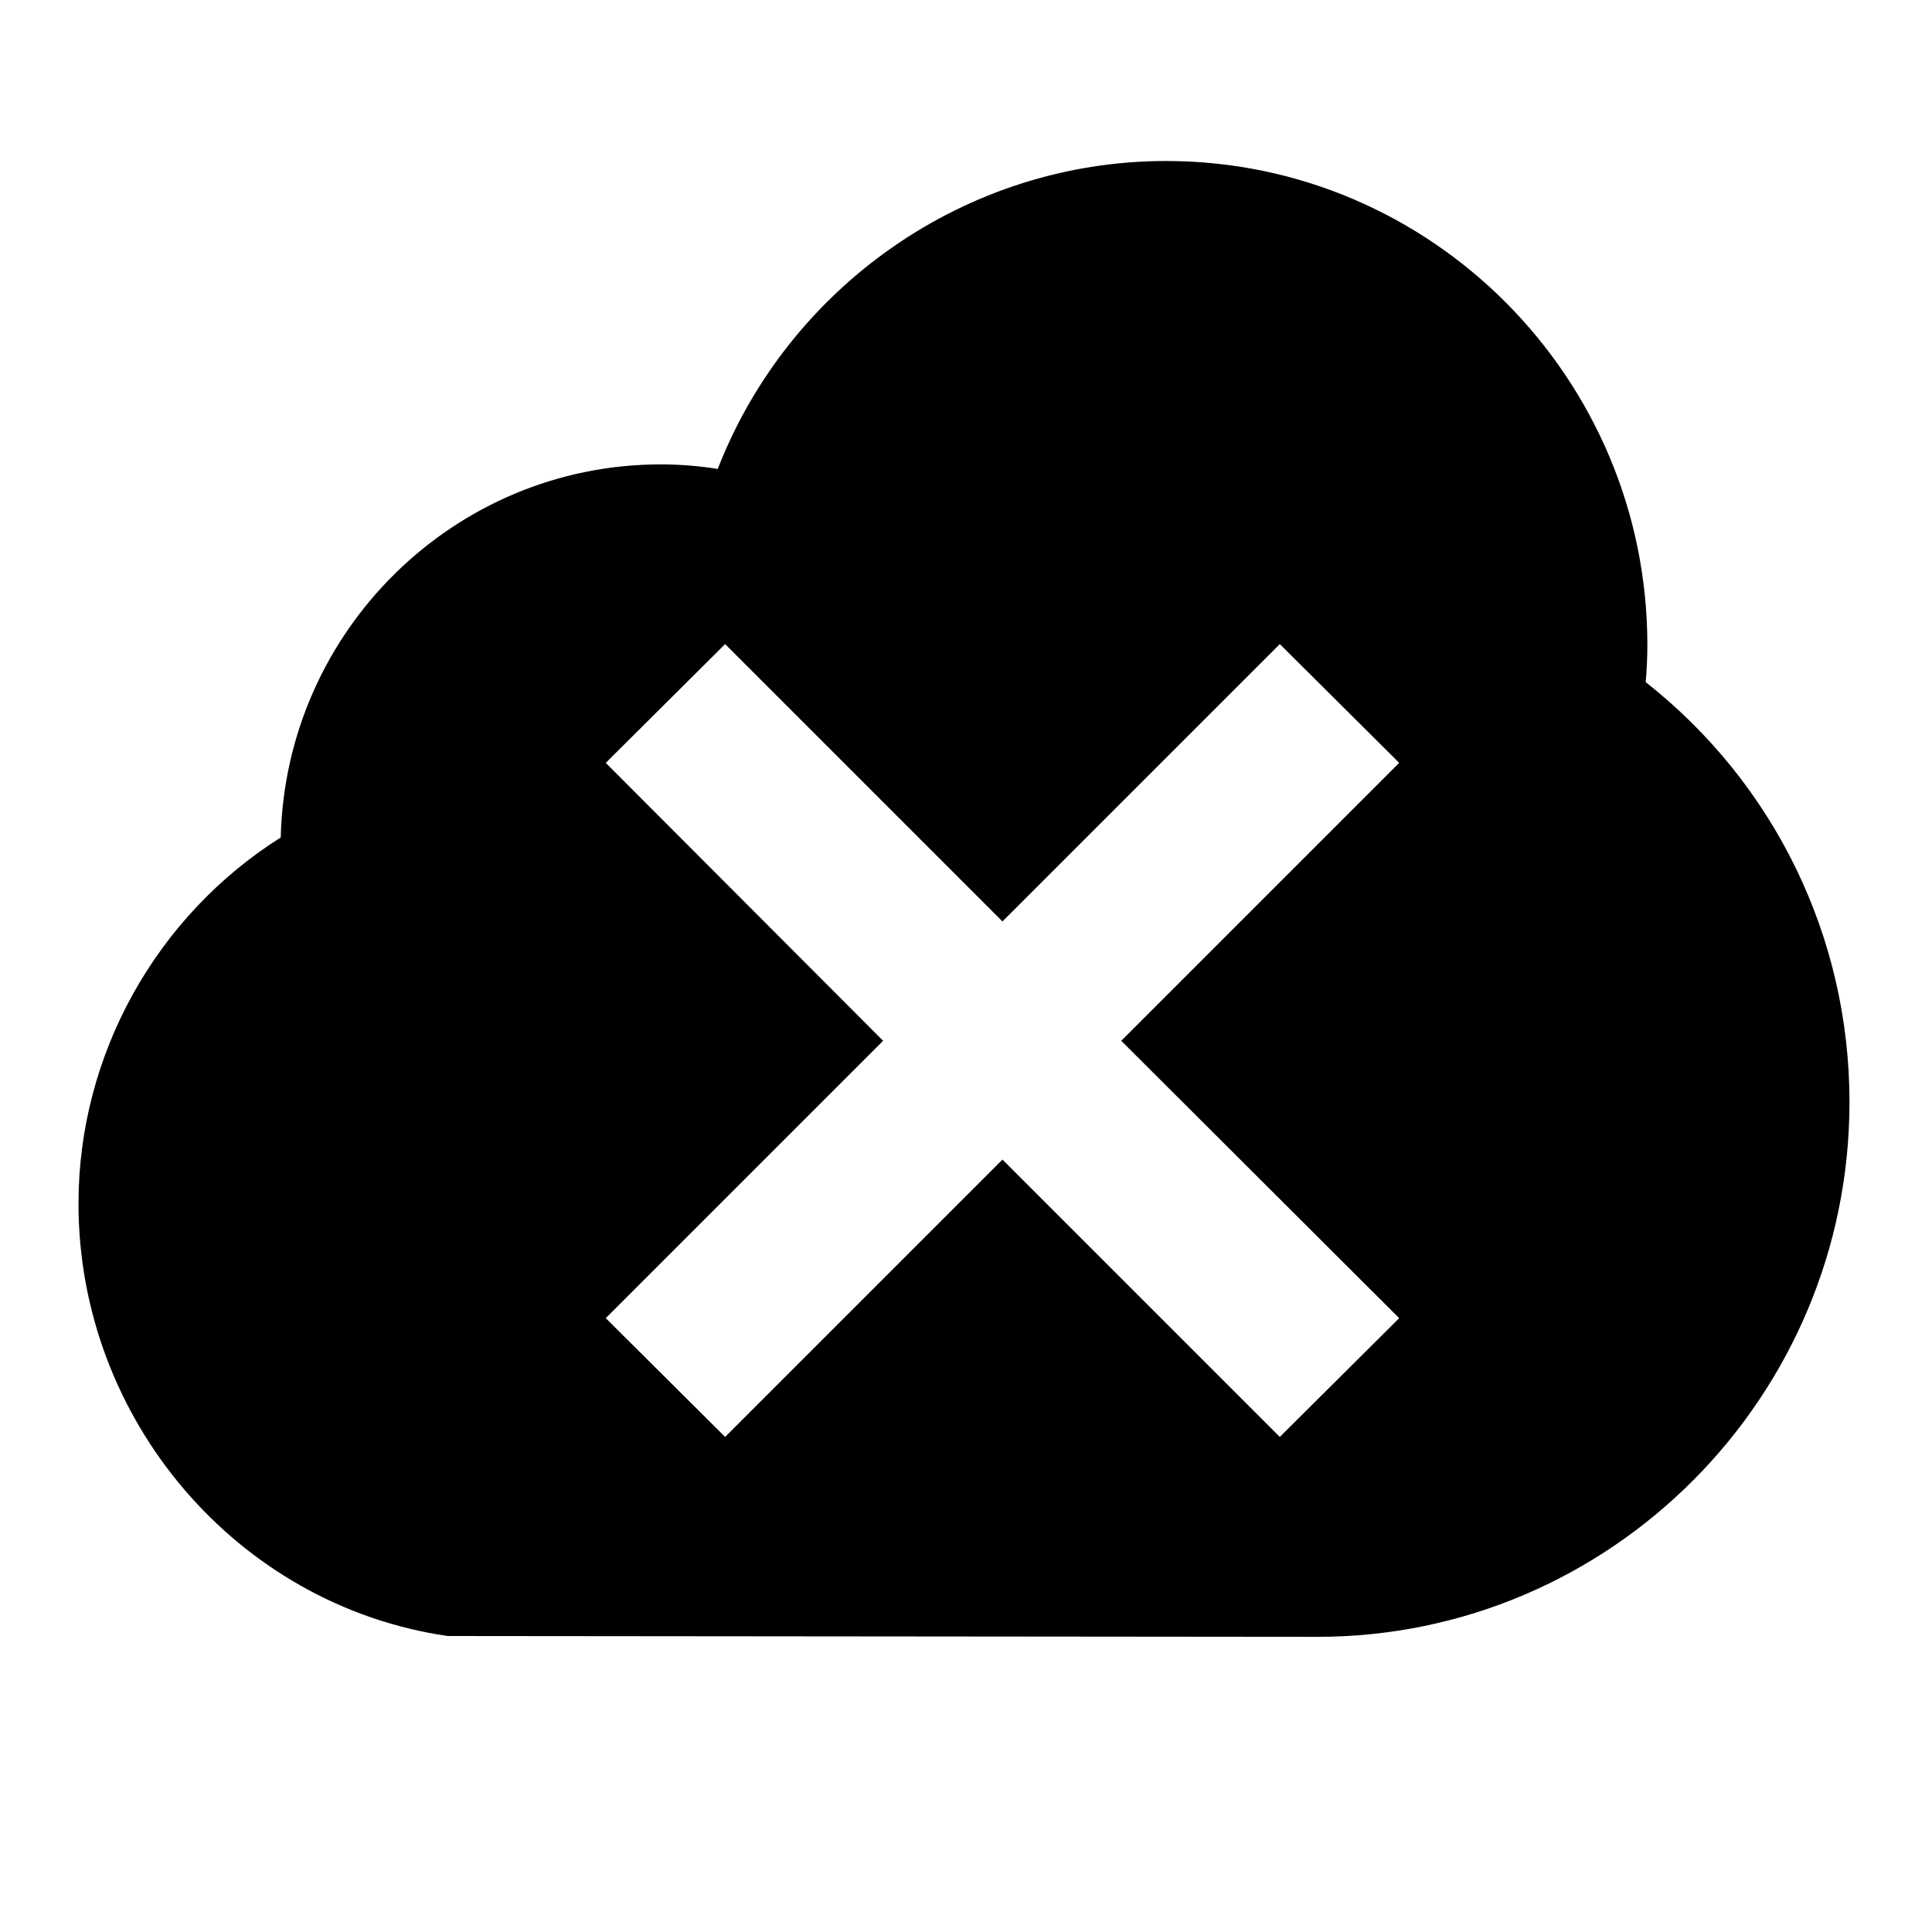 <svg viewBox="0 0 1920 1920" version="1.1" xmlns="http://www.w3.org/2000/svg">
    <path d="M1309.311 1626.667l-864.39-.81C235.75 1595.556 78 1410.796 78 1196.16c0-148.287 77.402-285.884 200.984-363.887 4.898-205.295 172.404-370.758 377.635-370.758 18.901 0 37.802 1.505 56.664 4.516C783.837 284.705 960.028 160 1158.793 160c263.732 0 478.337 215.754 478.337 480.95 0 12.004-.573 24.317-1.645 36.938C1763.162 778.393 1838 931.042 1838 1095.193c0 293.063-237.18 531.474-528.689 531.474zm-195.023-592.332l276.206-276.206-118.623-118.041-275.624 275.624-275.624-275.624L602 758.129l275.624 276.206L602 1309.959 720.623 1428l275.624-275.624L1271.87 1428l118.623-118.041-276.206-275.624z" stroke="none" stroke-width="1" fill-rule="evenodd"/>
</svg>
